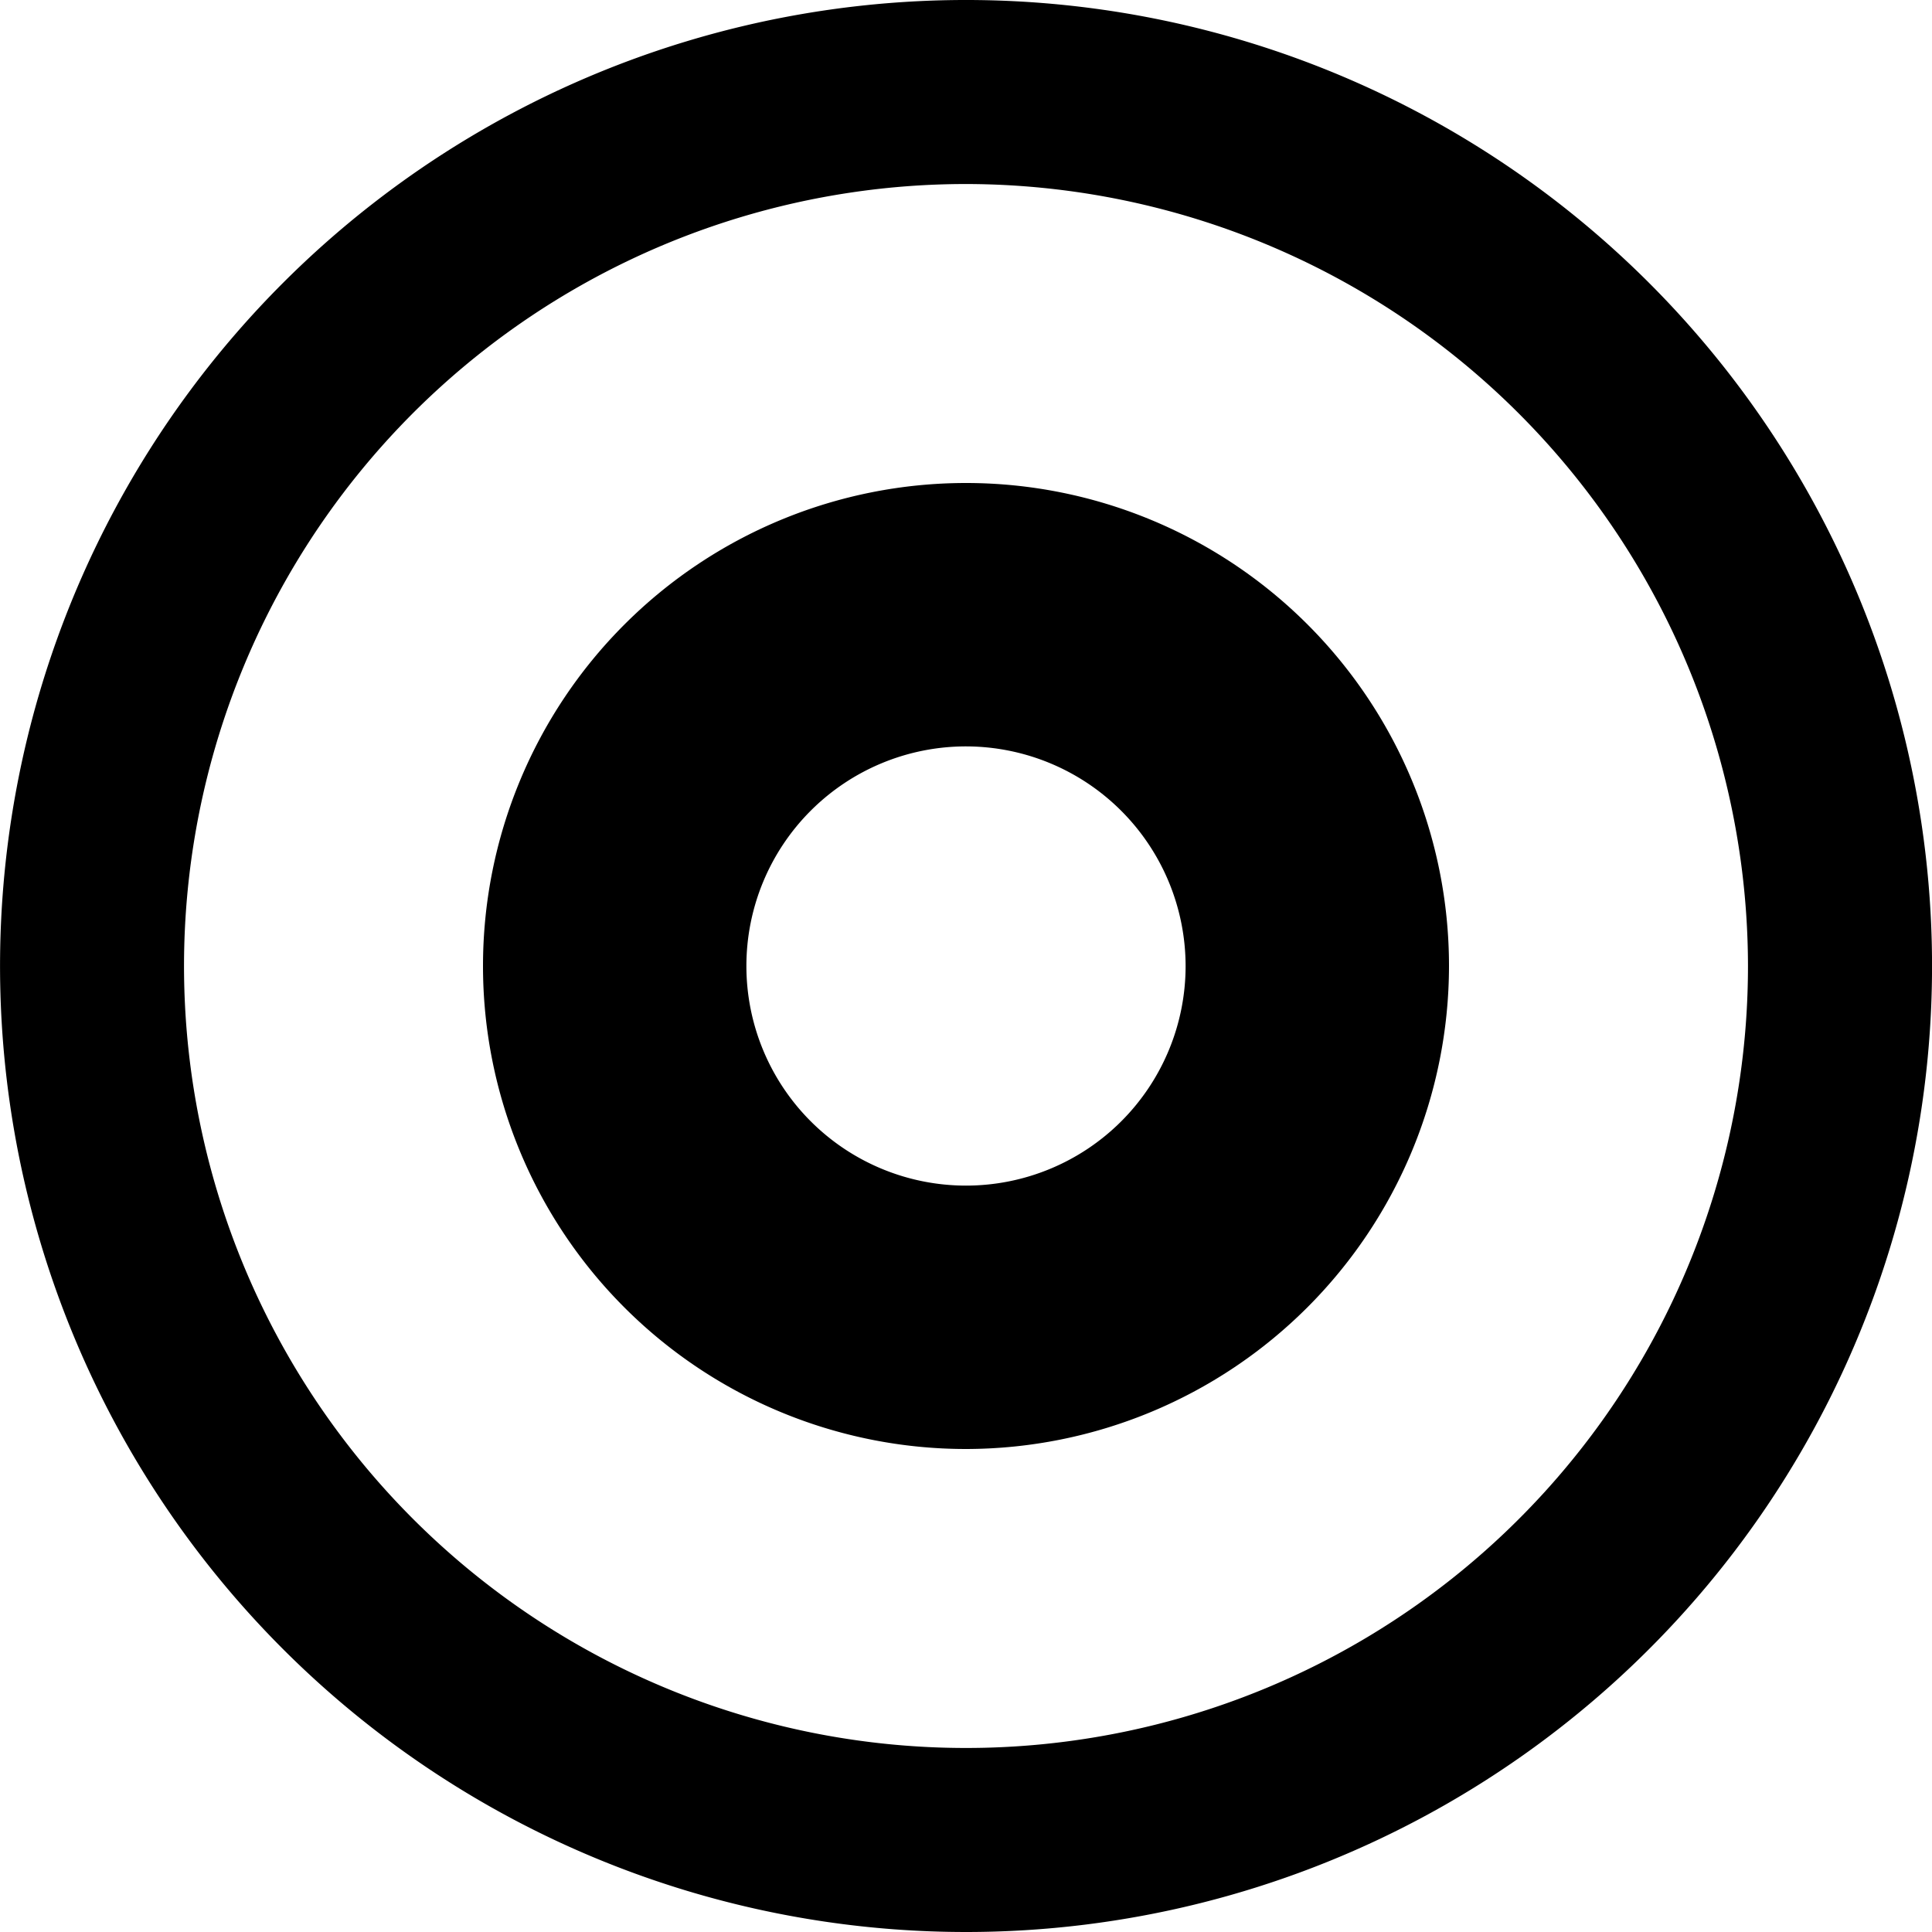 <svg xmlns="http://www.w3.org/2000/svg" width="24" height="24" viewBox="0 0 24 24">
  <g transform="translate(-1873.422 -1538.422)">
    <path d="M6,12a6,6,0,1,1,6-6A6.007,6.007,0,0,1,6,12ZM6,3.272A2.728,2.728,0,1,0,8.728,6,2.731,2.731,0,0,0,6,3.272Z"
          transform="translate(1879.422 1544.422)"/>
    <path d="M12,24A12,12,0,0,1,3.515,3.515,12,12,0,1,1,12,24ZM12,2.286A9.714,9.714,0,1,0,21.714,12,9.726,9.726,0,0,0,12,2.286Z"
          transform="translate(1873.422 1538.422)"/>
  </g>
</svg>
